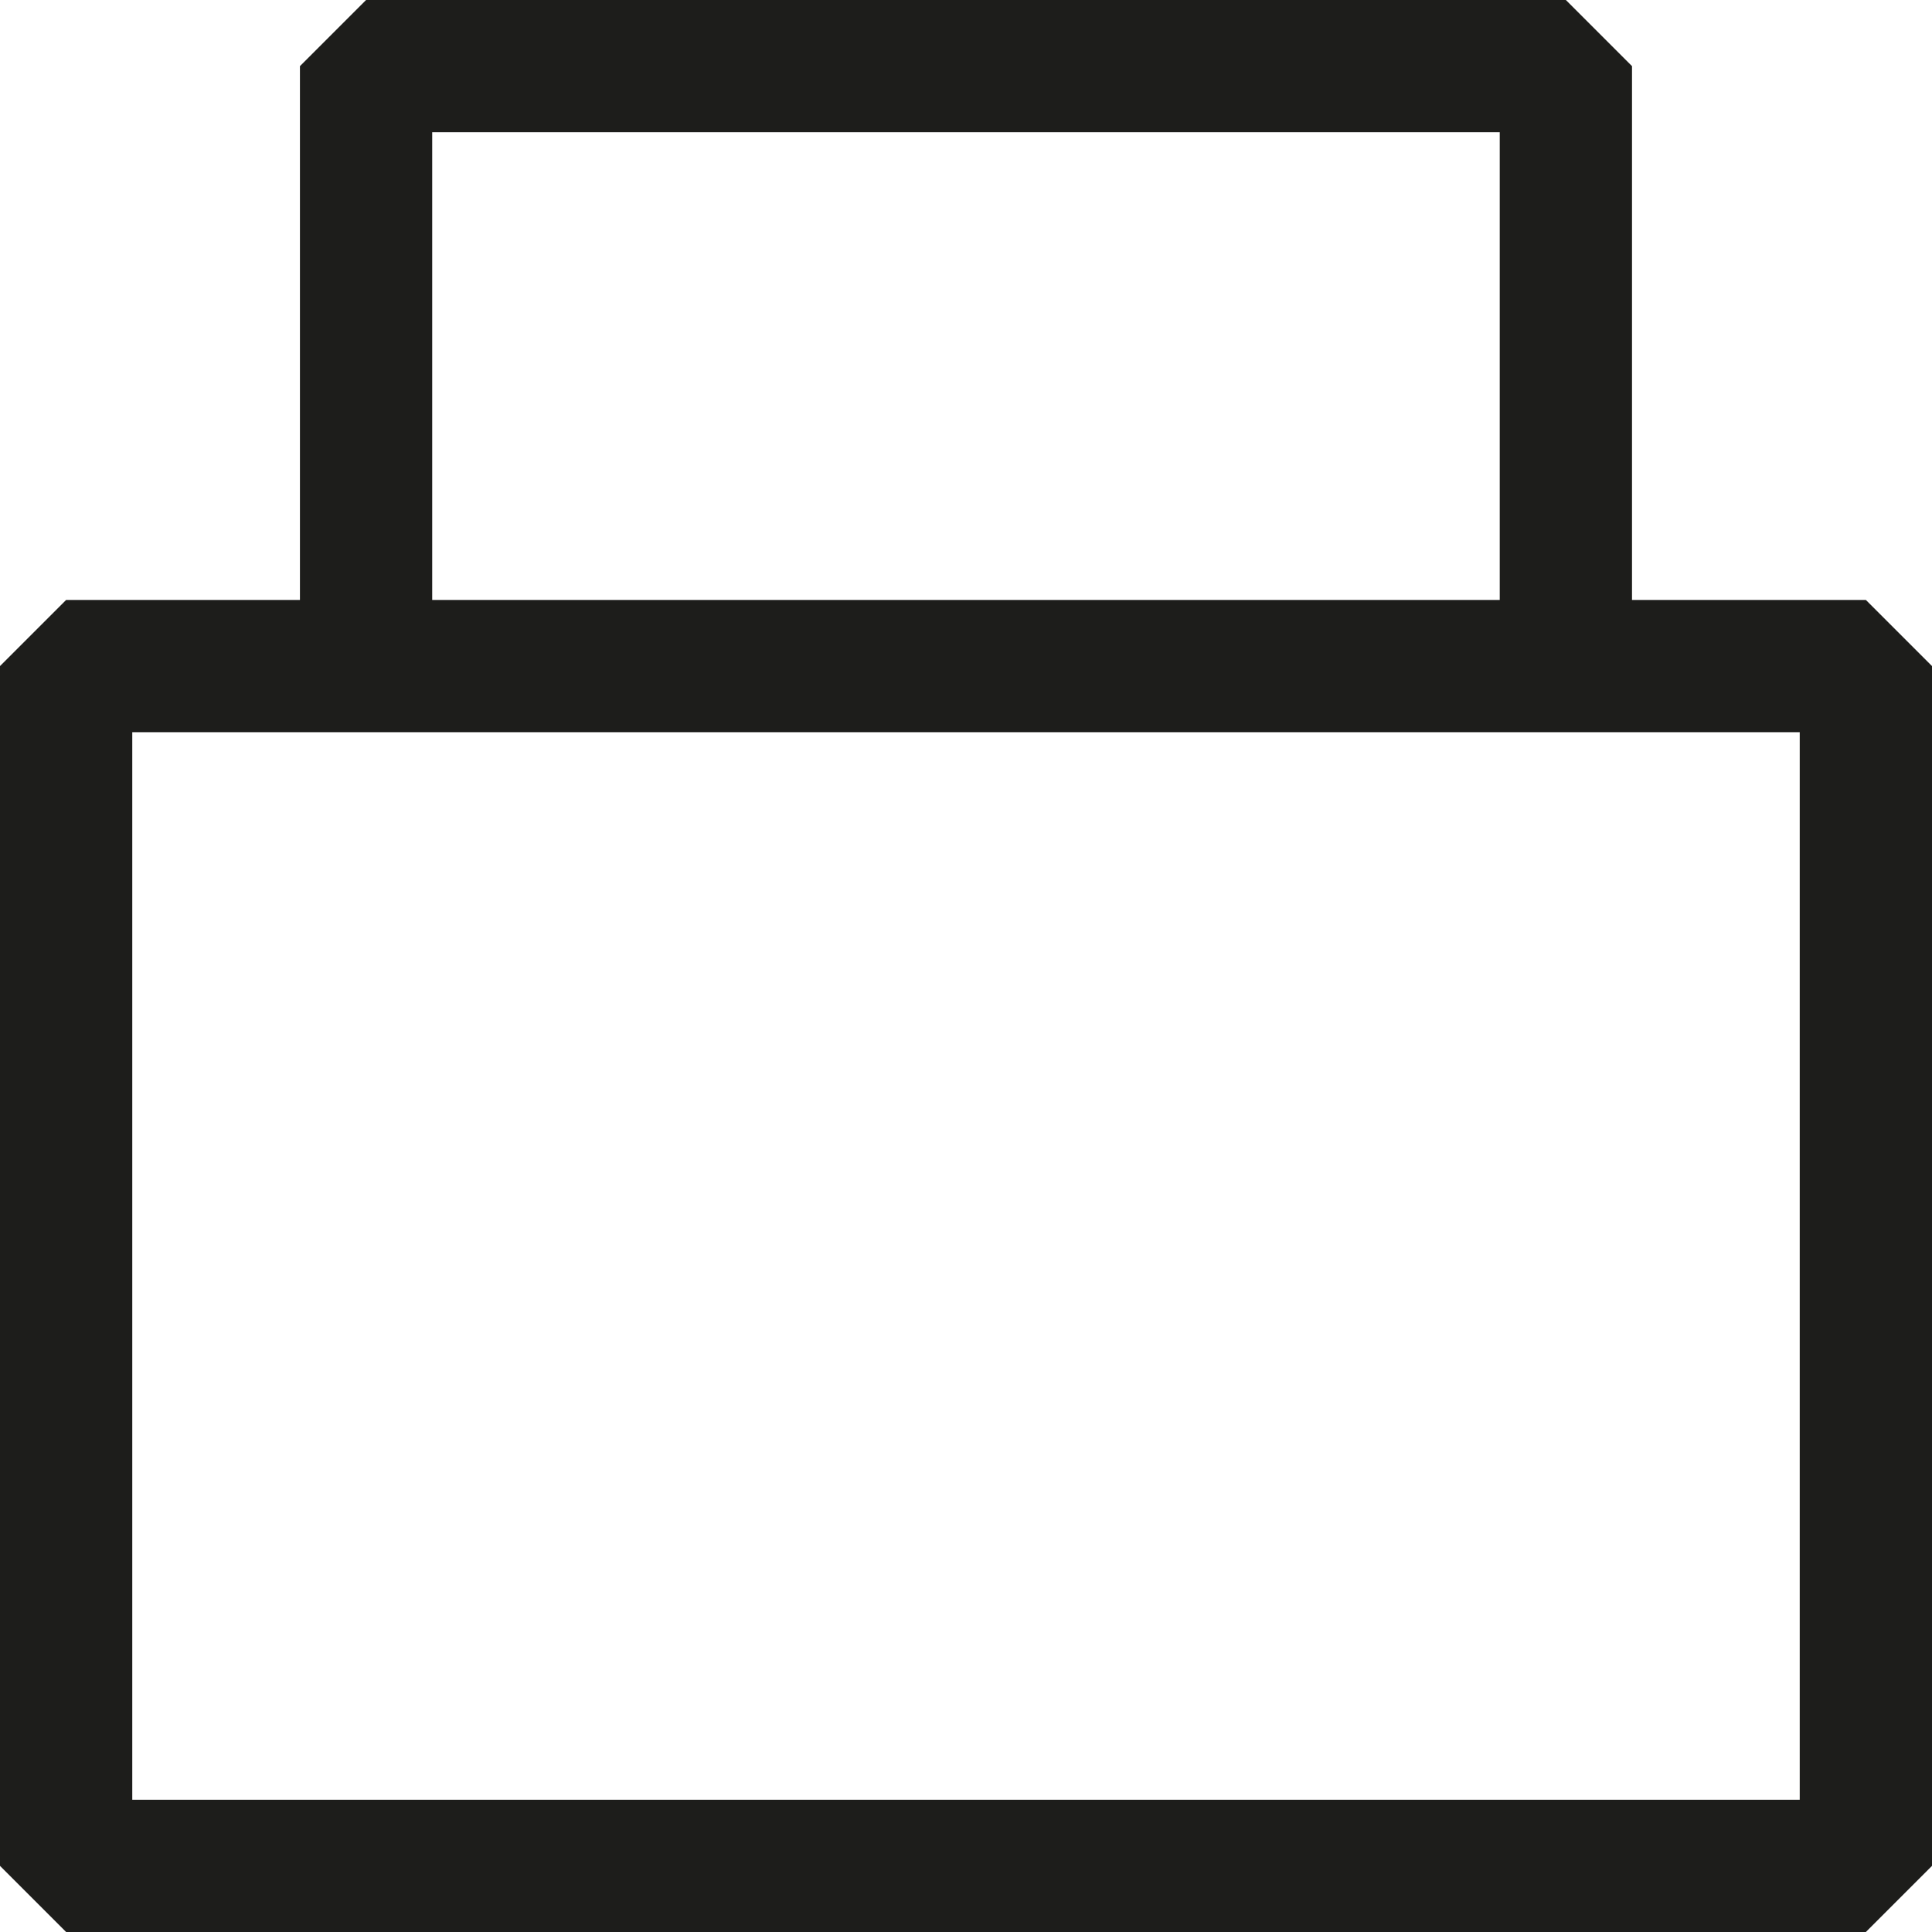 <?xml version="1.0" encoding="UTF-8"?><svg id="Laag_1" xmlns="http://www.w3.org/2000/svg" width="36.516" height="36.516" viewBox="0 0 36.516 36.516"><defs><style>.cls-1{fill:none;stroke:#1d1d1b;stroke-linejoin:bevel;stroke-width:2.5px;}</style></defs><rect class="cls-1" x="1.25" y="12.589" width="34.016" height="22.677"/><polyline class="cls-1" points="6.919 12.589 6.919 1.25 29.596 1.25 29.596 12.589"/></svg>